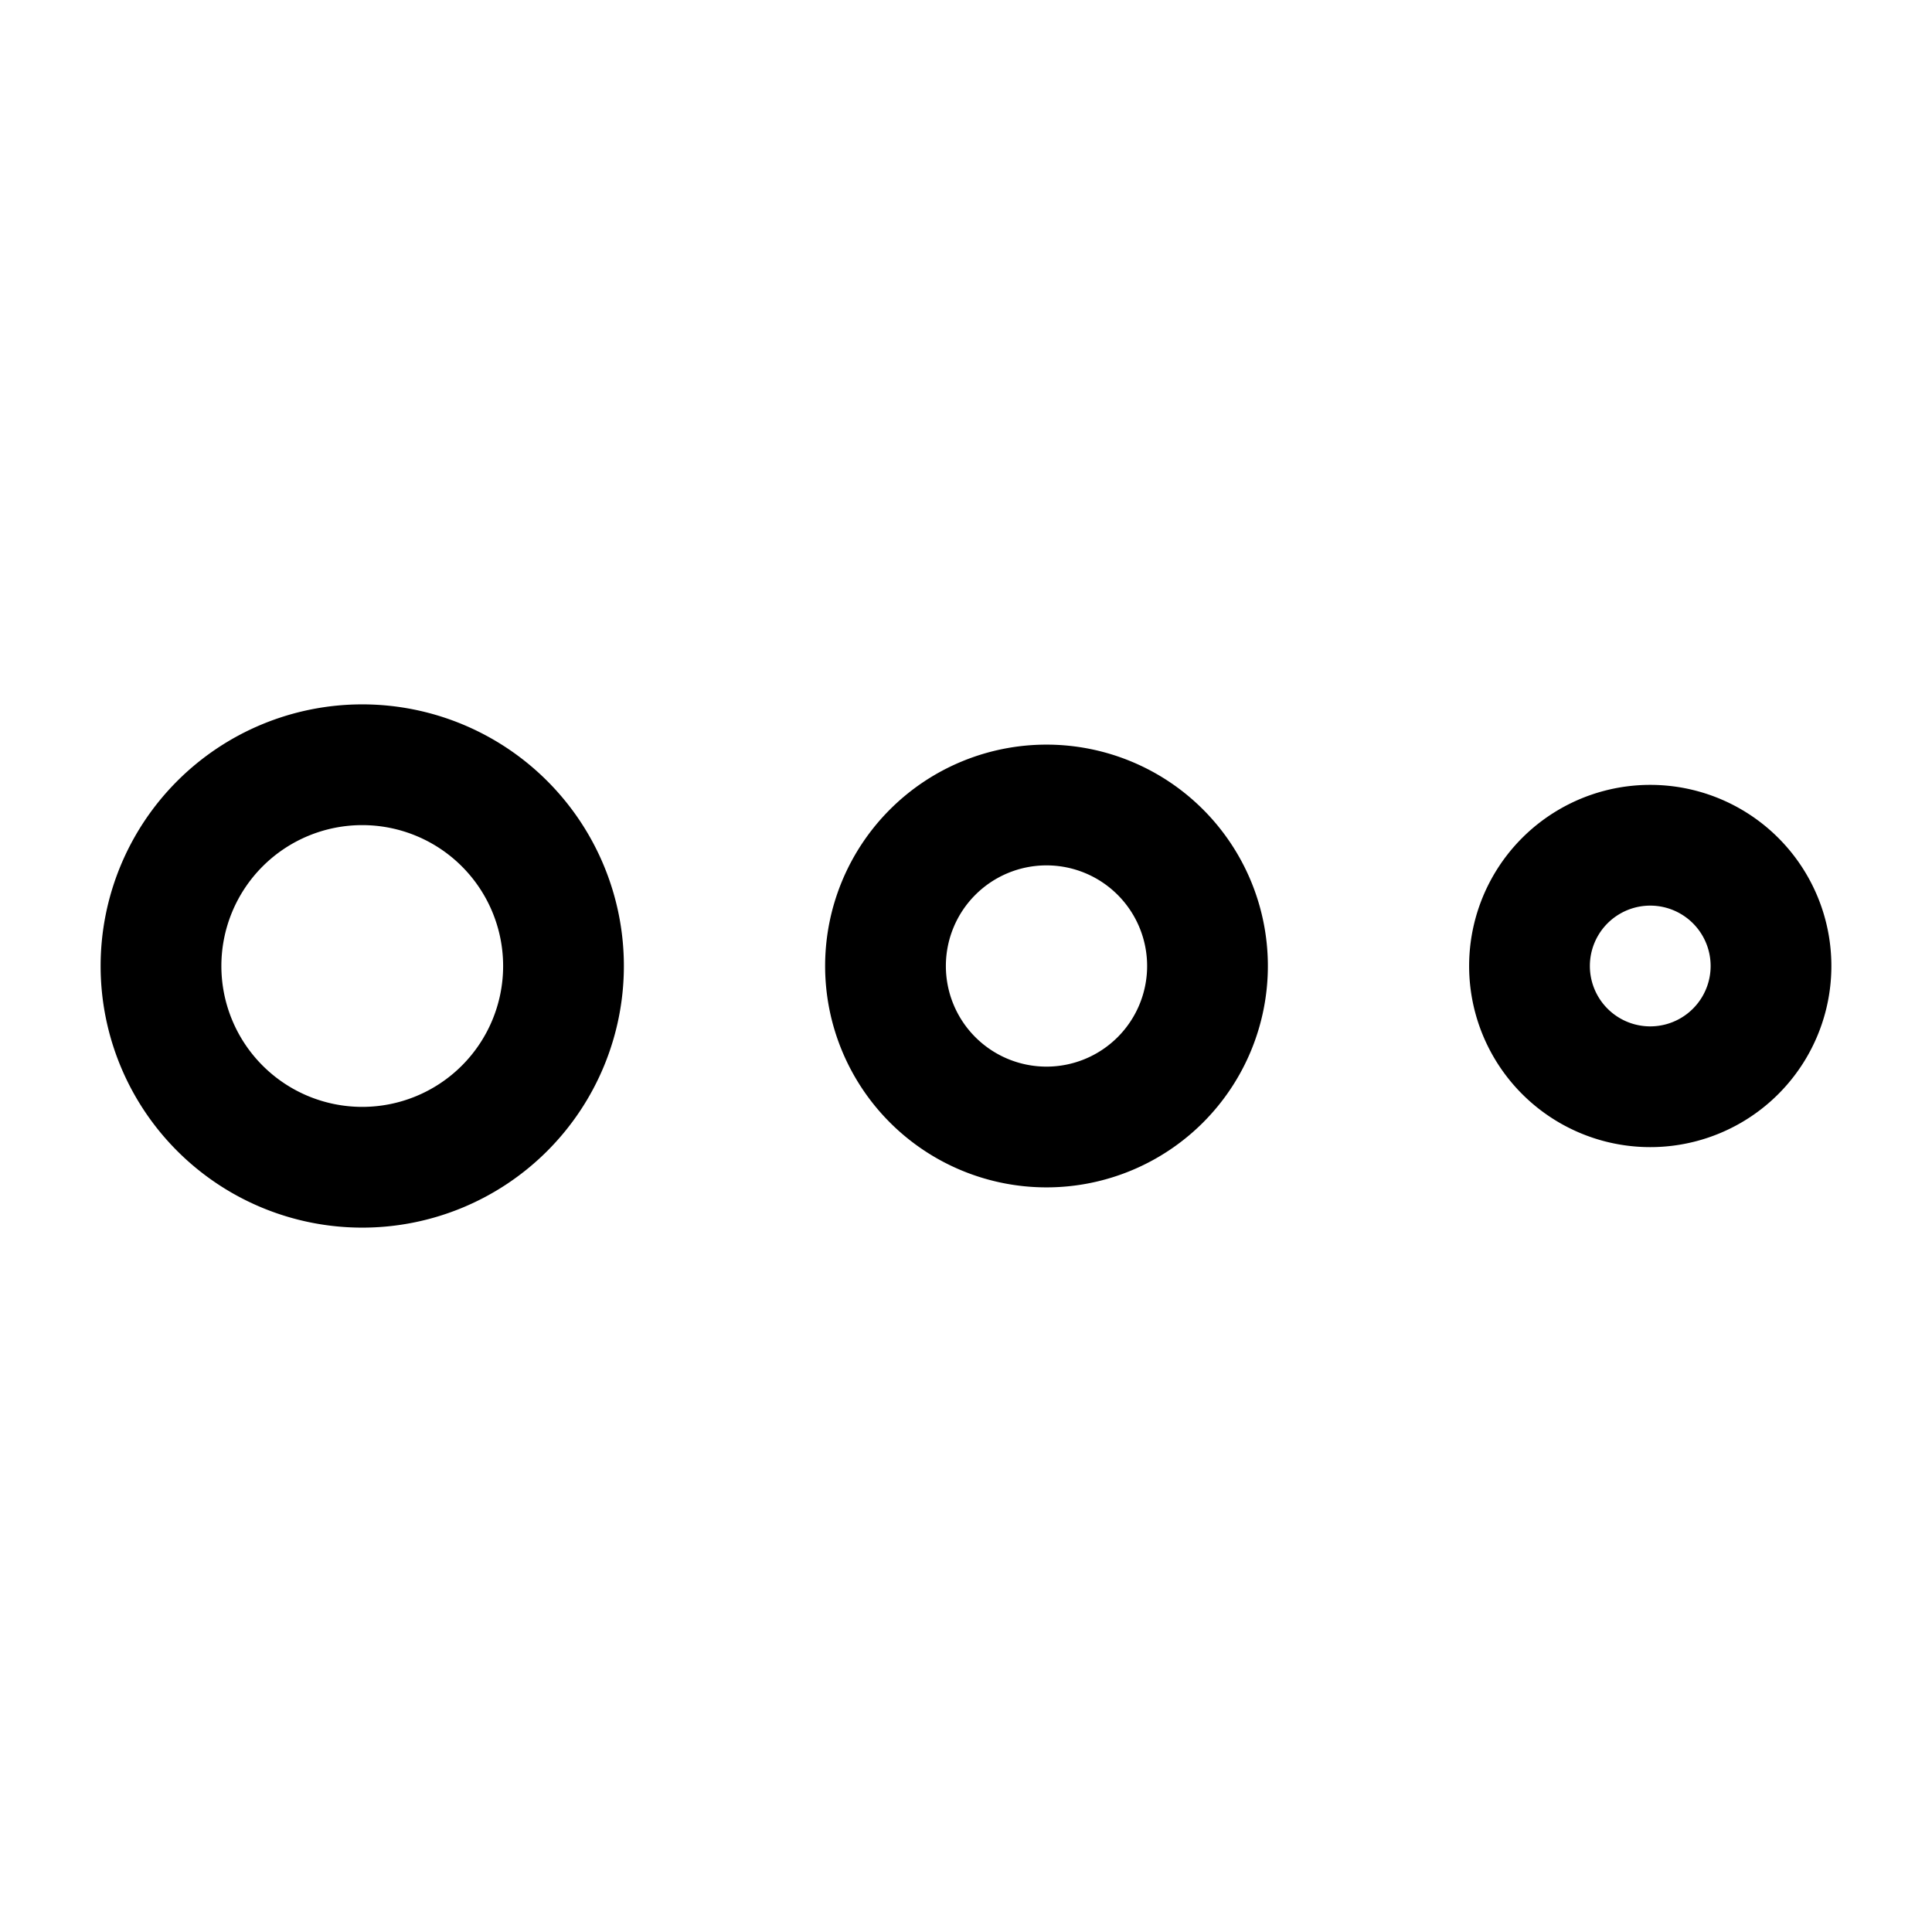 <svg xmlns="http://www.w3.org/2000/svg" fill="none" stroke-linecap="round" stroke-linejoin="round" viewBox="0 0 24 24" stroke-width="1.5" stroke="currentColor" aria-hidden="true" data-slot="icon" height="16px" width="16px">
  <path d="M2 12a2.5 2.5 0 1 0 5 0 2.5 2.5 0 1 0-5 0M19 12a1.5 1.5 0 1 0 3 0 1.5 1.5 0 1 0-3 0M11 12a2 2 0 1 0 4 0 2 2 0 1 0-4 0"/>
</svg>
